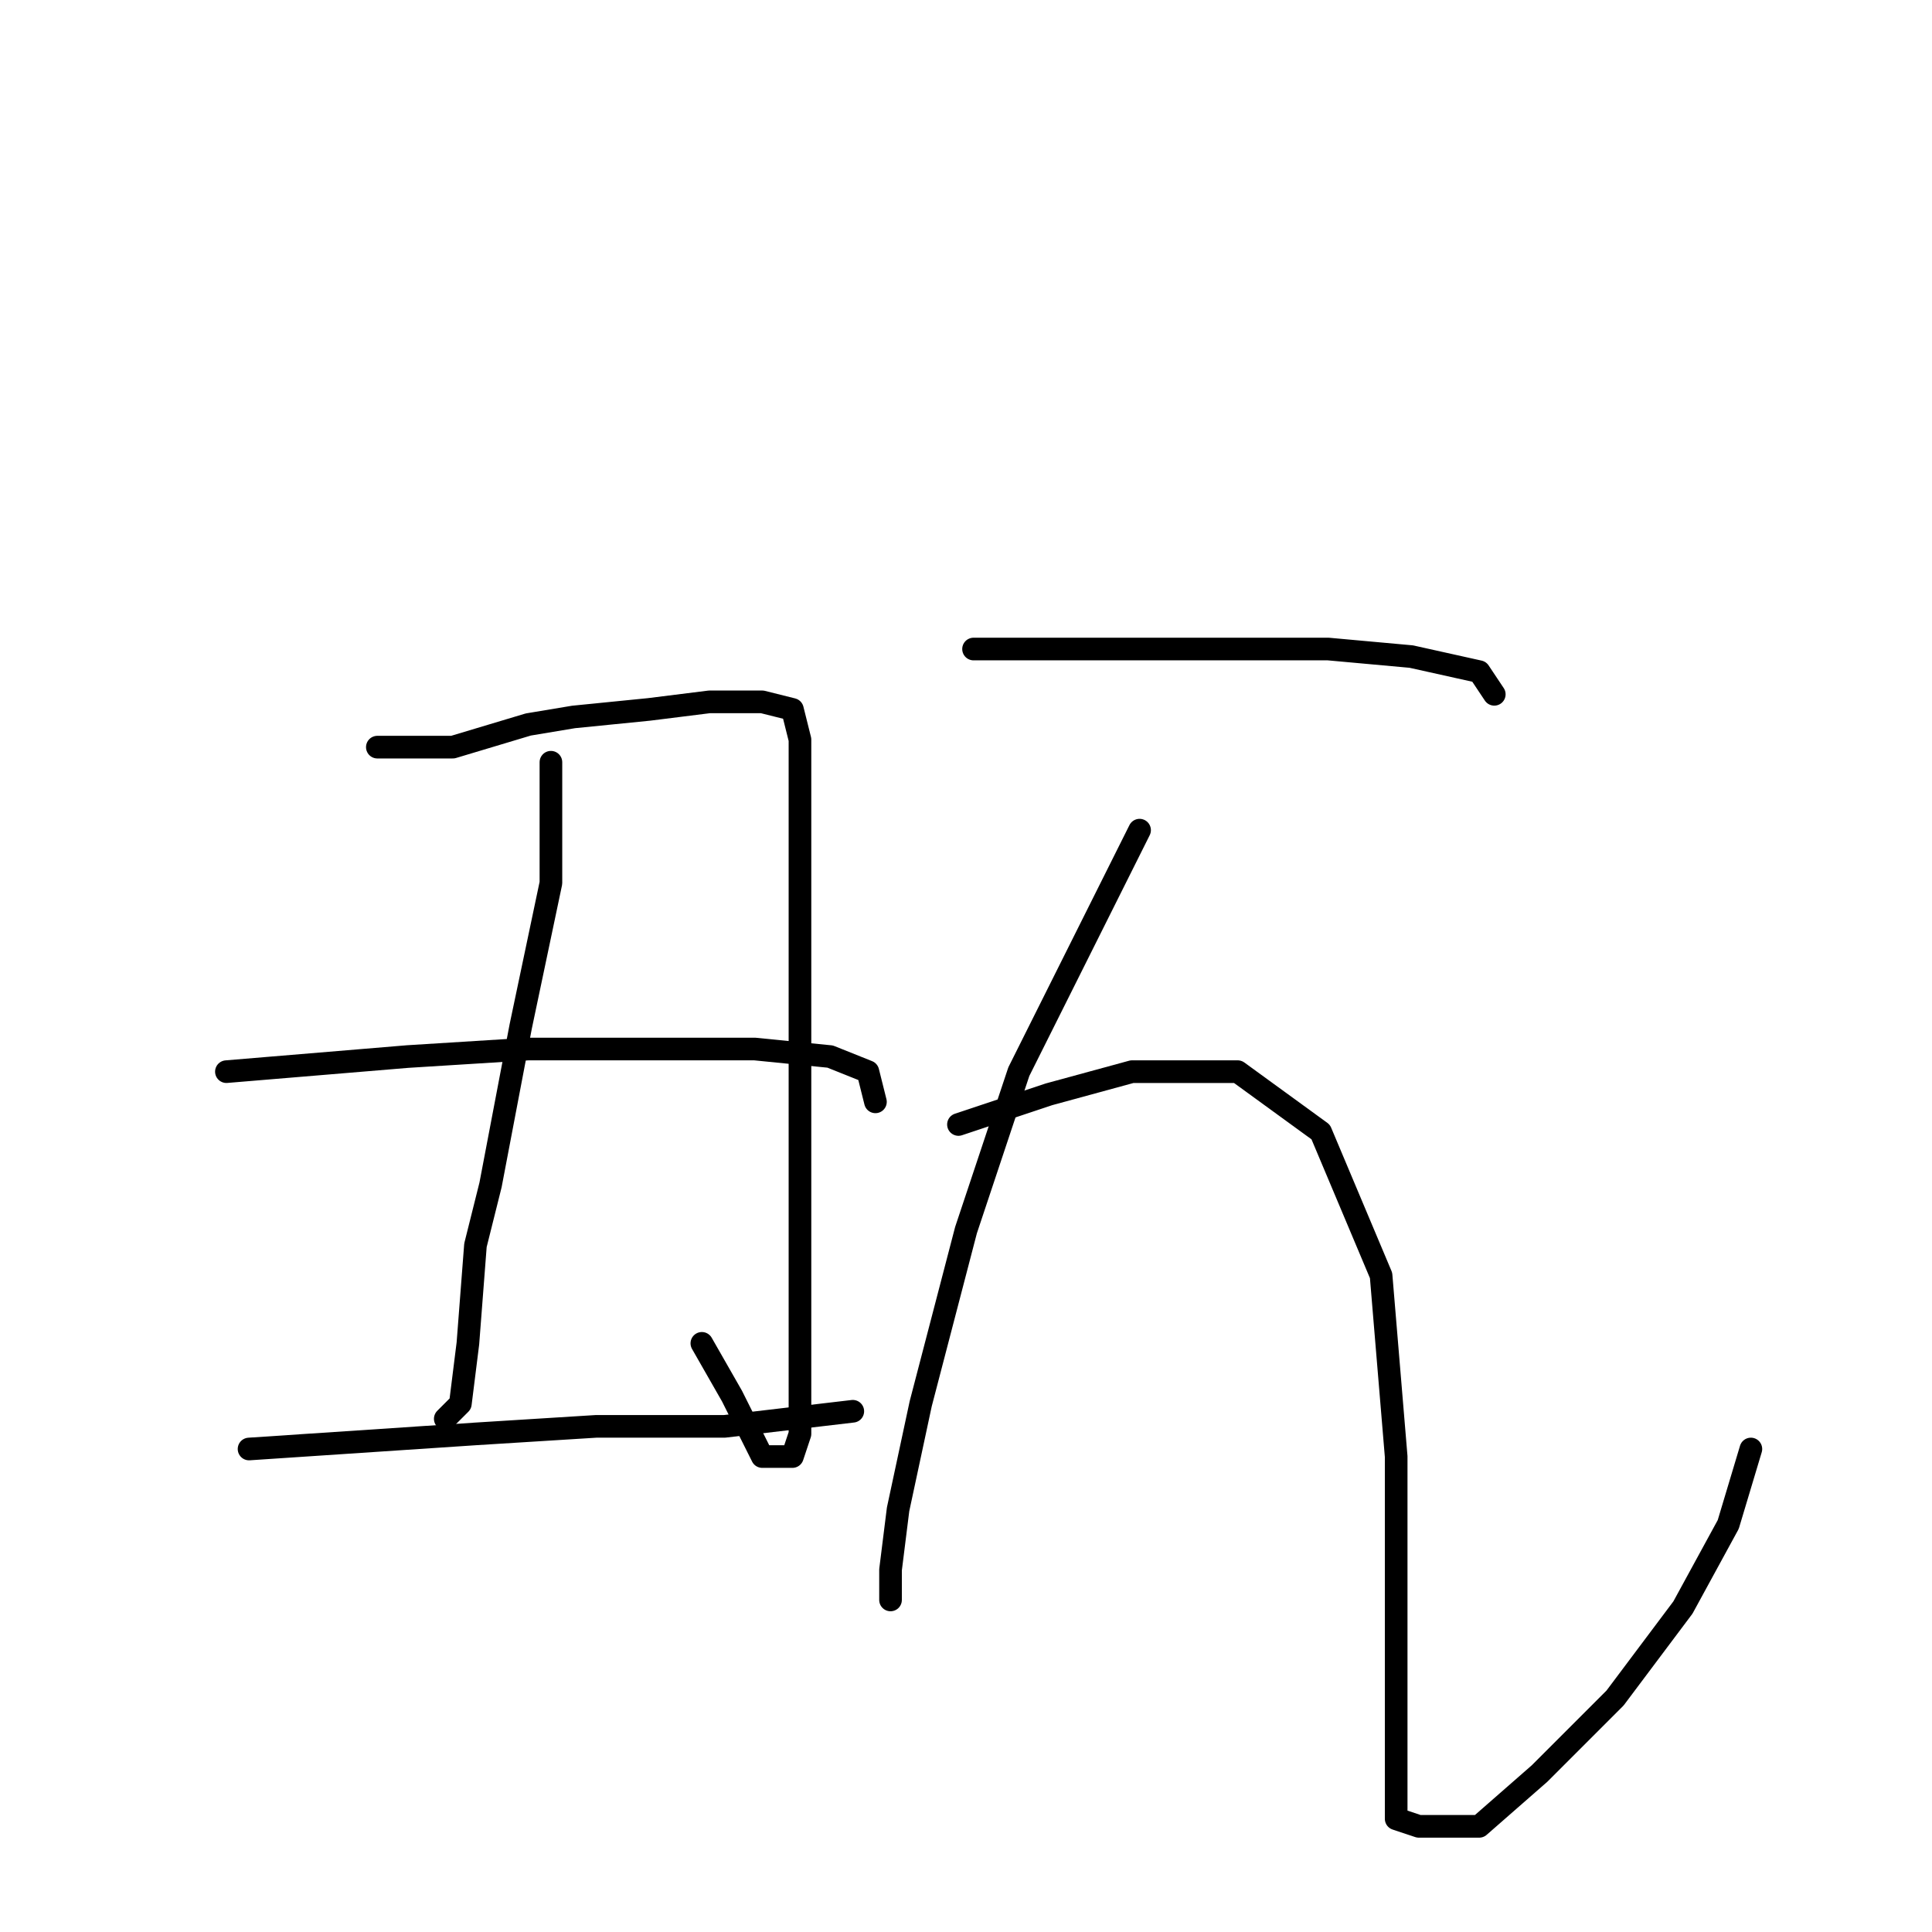 <?xml version="1.0" standalone="no"?>
    <svg width="256" height="256" xmlns="http://www.w3.org/2000/svg" version="1.1">
    <polyline stroke="black" stroke-width="3" stroke-linecap="round" fill="transparent" stroke-linejoin="round" points="50 99 55 99 60 99 70 96 76 95 86 94 94 93 101 93 105 94 106 98 106 108 106 126 106 148 106 167 106 183 106 190 105 193 101 193 97 185 93 178 93 178 " />
        <polyline stroke="black" stroke-width="3" stroke-linecap="round" fill="transparent" stroke-linejoin="round" points="73 101 73 109 73 117 69 136 65 157 63 165 62 178 61 186 59 188 59 188 " />
        <polyline stroke="black" stroke-width="3" stroke-linecap="round" fill="transparent" stroke-linejoin="round" points="30 142 42 141 54 140 70 139 86 139 100 139 110 140 115 142 116 146 116 146 " />
        <polyline stroke="black" stroke-width="3" stroke-linecap="round" fill="transparent" stroke-linejoin="round" points="33 192 48 191 63 190 79 189 96 189 113 187 113 187 " />
        <polyline stroke="black" stroke-width="3" stroke-linecap="round" fill="transparent" stroke-linejoin="round" points="129 86 133 86 137 86 155 86 169 86 176 86 187 87 196 89 198 92 198 92 " />
        <polyline stroke="black" stroke-width="3" stroke-linecap="round" fill="transparent" stroke-linejoin="round" points="151 110 143 126 135 142 128 163 122 186 119 200 118 208 118 212 118 212 " />
        <polyline stroke="black" stroke-width="3" stroke-linecap="round" fill="transparent" stroke-linejoin="round" points="127 149 133 147 139 145 150 142 164 142 175 150 183 169 185 193 185 215 185 229 185 238 185 241 188 242 196 242 204 235 214 225 223 213 229 202 232 192 232 192 " />
        </svg>